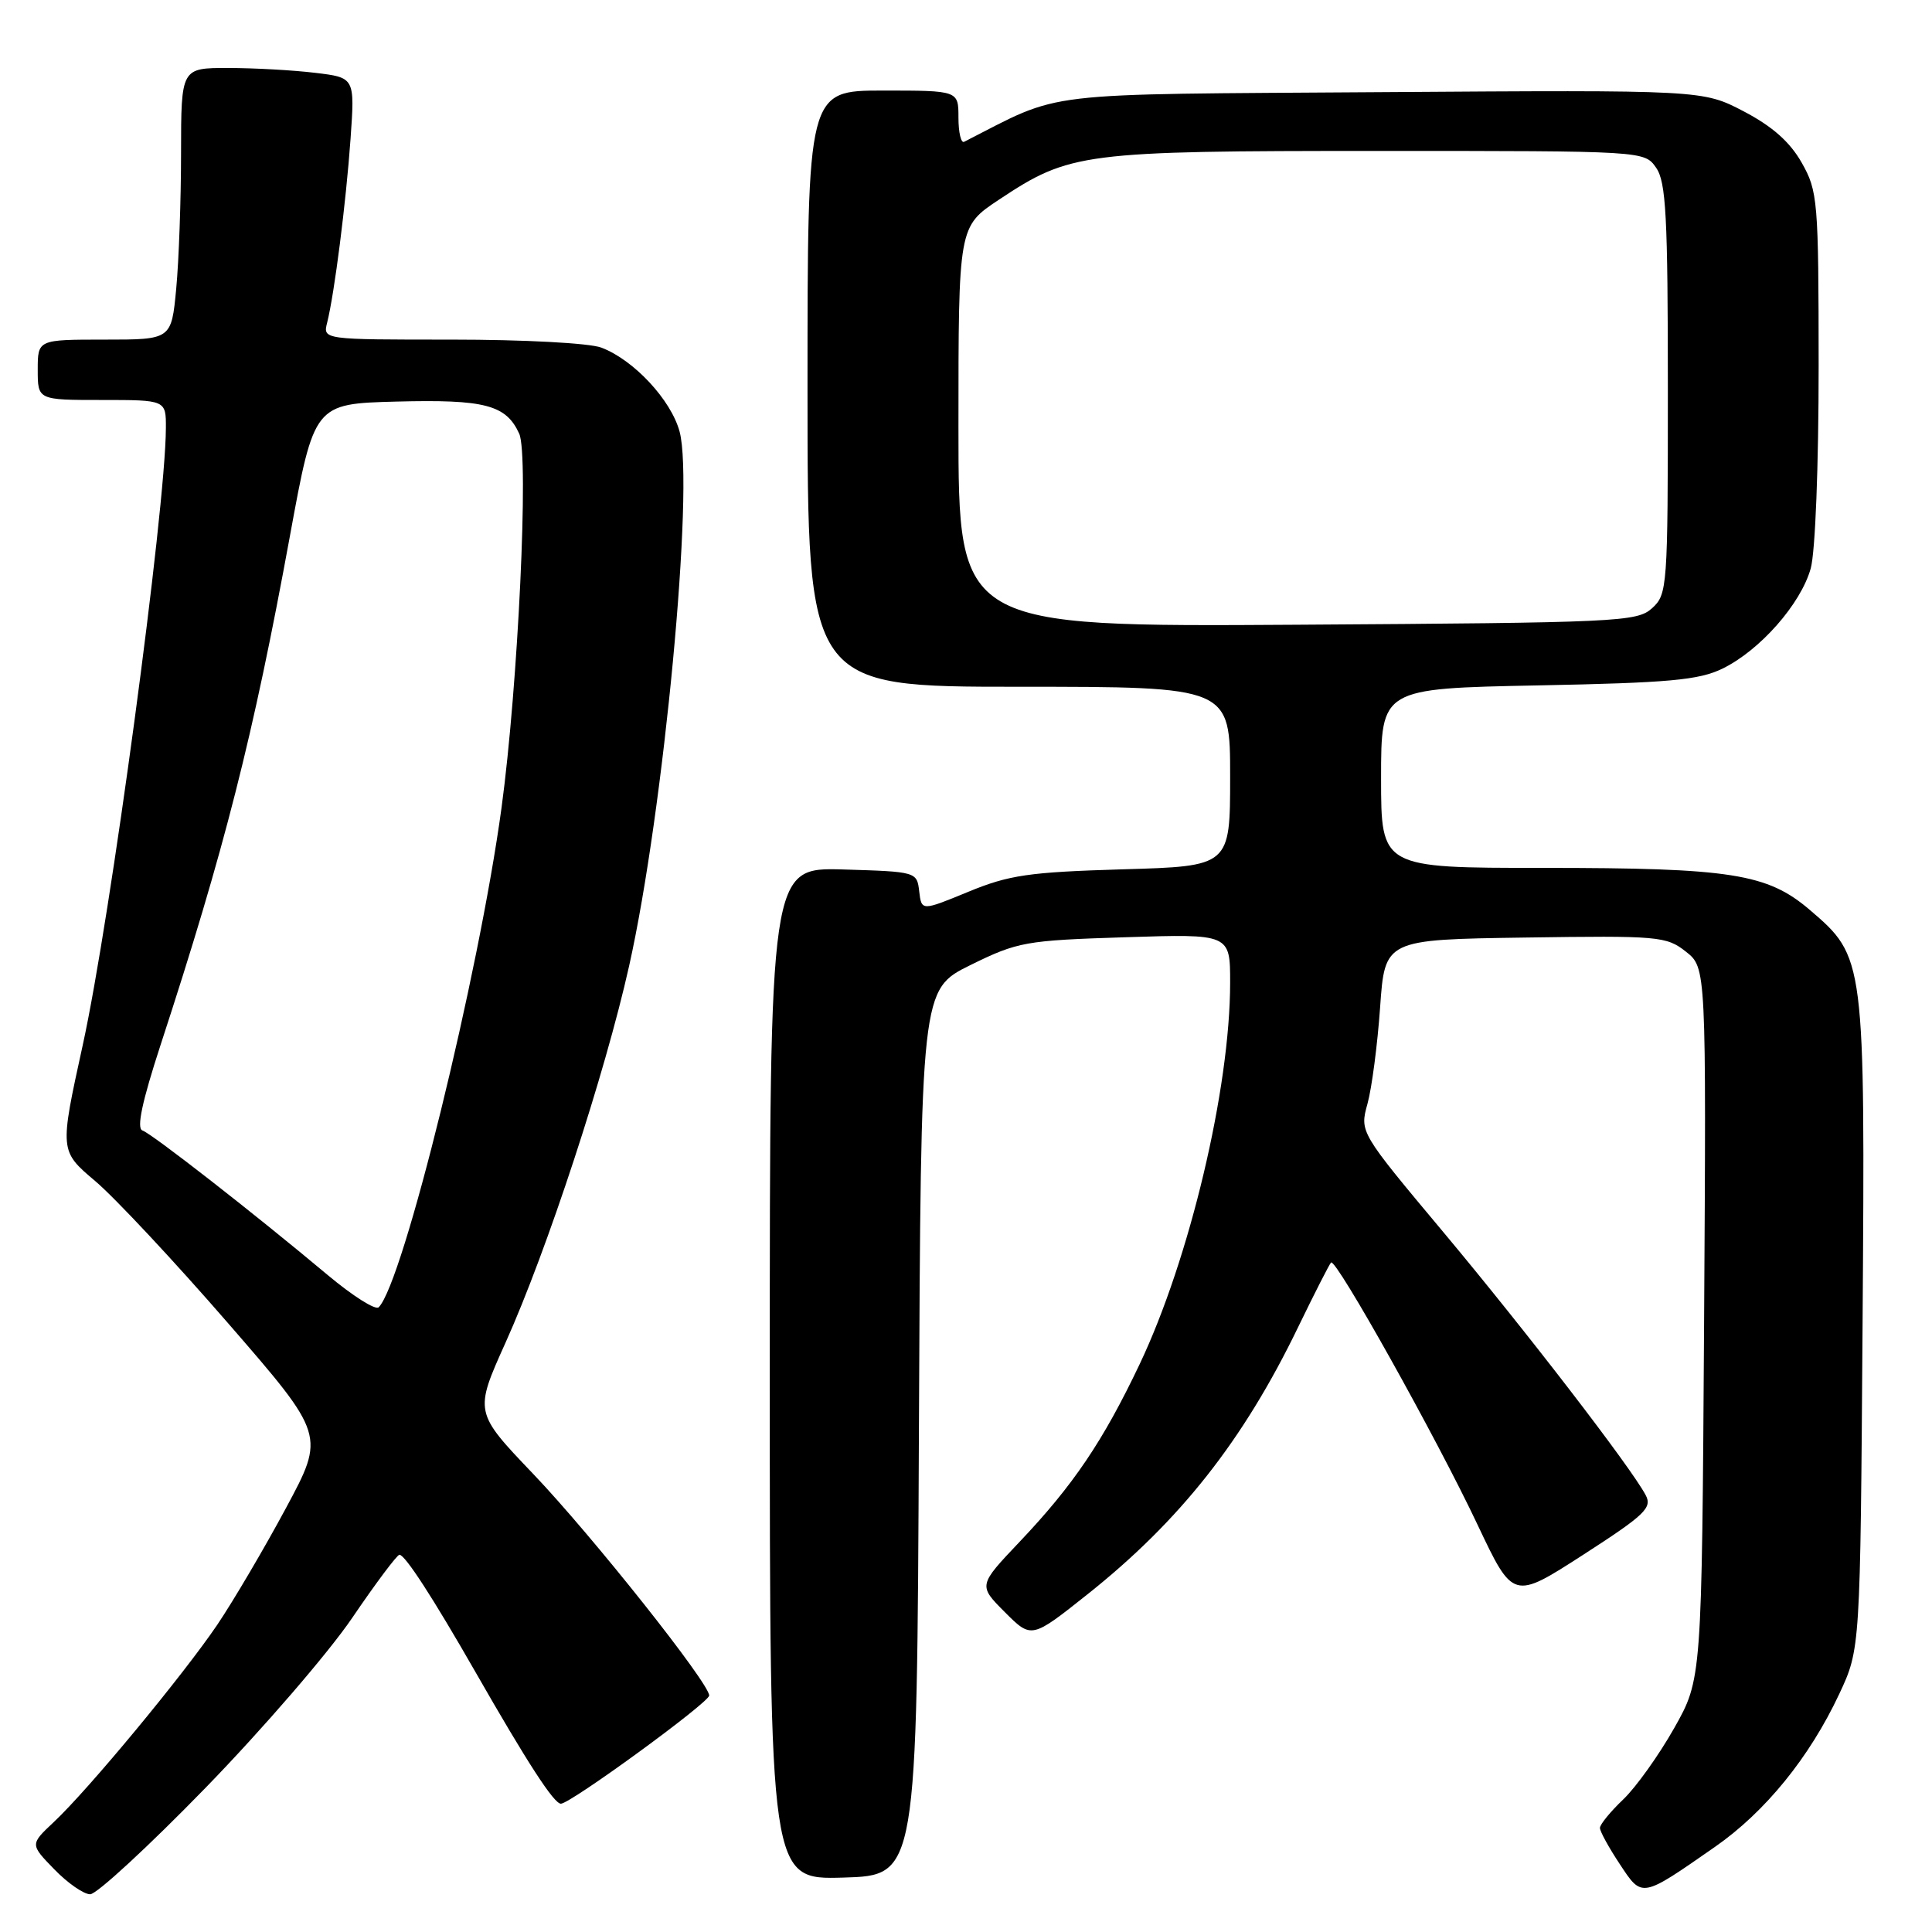 <?xml version="1.0" encoding="UTF-8" standalone="no"?>
<!DOCTYPE svg PUBLIC "-//W3C//DTD SVG 1.1//EN" "http://www.w3.org/Graphics/SVG/1.1/DTD/svg11.dtd" >
<svg xmlns="http://www.w3.org/2000/svg" xmlns:xlink="http://www.w3.org/1999/xlink" version="1.1" viewBox="0 0 256 256">
 <g >
 <path fill="currentColor"
d=" M 27.23 236.90 C 34.78 229.14 43.52 219.01 46.66 214.39 C 49.79 209.78 52.62 206.01 52.93 206.01 C 53.68 206.03 57.33 211.65 62.97 221.50 C 69.92 233.64 73.40 239.00 74.32 239.00 C 75.59 239.00 93.93 225.62 93.97 224.67 C 94.03 223.10 78.45 203.47 70.67 195.32 C 62.84 187.12 62.84 187.12 66.99 177.90 C 72.49 165.68 80.17 142.27 83.36 128.00 C 87.96 107.44 92.01 64.48 90.05 57.19 C 88.92 52.99 83.97 47.68 79.68 46.06 C 78.10 45.46 69.41 45.00 59.83 45.00 C 42.78 45.00 42.78 45.00 43.35 42.75 C 44.32 38.87 45.85 26.84 46.45 18.39 C 47.02 10.28 47.02 10.28 41.76 9.65 C 38.87 9.30 33.69 9.01 30.25 9.01 C 24.00 9.00 24.00 9.00 23.99 20.25 C 23.99 26.44 23.70 34.54 23.35 38.25 C 22.71 45.00 22.71 45.00 13.86 45.00 C 5.00 45.00 5.00 45.00 5.00 49.00 C 5.00 53.00 5.00 53.00 13.50 53.00 C 22.00 53.00 22.00 53.00 21.98 56.75 C 21.93 67.61 14.63 121.78 10.96 138.50 C 7.89 152.50 7.89 152.50 12.62 156.50 C 15.22 158.70 23.14 167.17 30.22 175.33 C 43.09 190.16 43.09 190.16 37.89 199.83 C 35.03 205.15 30.94 212.10 28.79 215.29 C 24.25 221.99 11.70 237.15 7.12 241.44 C 3.98 244.39 3.98 244.39 7.19 247.69 C 8.95 249.51 11.09 251.00 11.95 251.00 C 12.80 251.01 19.68 244.66 27.23 236.90 Z  M 227.23 244.73 C 233.91 240.08 239.77 232.86 243.71 224.46 C 246.50 218.50 246.50 218.50 246.80 175.53 C 247.14 126.96 247.12 126.83 239.81 120.57 C 234.19 115.76 229.37 115.00 204.45 115.00 C 183.00 115.00 183.00 115.00 183.00 103.11 C 183.00 91.23 183.00 91.23 203.75 90.82 C 221.16 90.48 225.10 90.12 228.23 88.60 C 233.19 86.19 238.62 80.03 239.93 75.32 C 240.54 73.13 240.98 61.68 240.98 48.50 C 240.97 26.54 240.87 25.32 238.73 21.55 C 237.17 18.80 234.84 16.74 231.06 14.76 C 225.62 11.92 225.62 11.92 183.06 12.21 C 136.77 12.53 141.07 12.01 127.75 18.79 C 127.34 19.00 127.00 17.55 127.00 15.58 C 127.00 12.00 127.00 12.00 117.00 12.00 C 107.00 12.00 107.00 12.00 107.00 51.50 C 107.00 91.00 107.00 91.00 135.00 91.00 C 163.00 91.00 163.00 91.00 163.00 102.89 C 163.00 114.78 163.00 114.78 148.75 115.19 C 136.32 115.56 133.71 115.94 128.30 118.17 C 122.11 120.72 122.11 120.72 121.80 118.11 C 121.50 115.52 121.43 115.50 111.75 115.21 C 102.00 114.93 102.00 114.93 102.00 182.00 C 102.00 249.07 102.00 249.07 111.75 248.79 C 121.50 248.50 121.50 248.50 121.76 189.81 C 122.02 131.12 122.02 131.12 128.60 127.87 C 134.87 124.79 135.87 124.61 149.10 124.19 C 163.00 123.74 163.00 123.74 163.00 130.20 C 163.00 144.21 157.64 166.79 151.01 180.76 C 146.16 190.96 142.21 196.81 135.11 204.29 C 129.62 210.08 129.62 210.08 133.15 213.62 C 136.68 217.15 136.68 217.15 144.09 211.26 C 156.36 201.51 164.74 190.88 172.00 175.87 C 174.17 171.39 176.14 167.53 176.37 167.29 C 177.01 166.66 190.36 190.54 195.79 202.05 C 200.50 212.00 200.50 212.00 209.79 206.01 C 218.00 200.71 218.96 199.79 218.05 198.09 C 216.05 194.35 202.17 176.32 191.24 163.25 C 180.16 150.01 180.16 150.01 181.20 146.25 C 181.77 144.19 182.52 138.45 182.87 133.50 C 183.50 124.50 183.50 124.50 202.09 124.23 C 219.76 123.97 220.81 124.06 223.38 126.09 C 226.09 128.22 226.09 128.22 225.80 175.36 C 225.50 222.50 225.50 222.50 221.83 229.00 C 219.81 232.57 216.78 236.82 215.08 238.44 C 213.39 240.05 212.00 241.75 212.00 242.21 C 212.00 242.67 213.18 244.82 214.62 246.99 C 217.61 251.52 217.43 251.55 227.23 244.73 Z  M 43.46 168.98 C 33.74 160.83 20.12 150.21 18.87 149.79 C 18.07 149.52 18.83 145.96 21.28 138.45 C 29.74 112.57 33.54 97.64 38.42 71.00 C 41.63 53.50 41.63 53.50 52.56 53.21 C 64.25 52.91 67.06 53.64 68.80 57.47 C 70.10 60.31 68.65 90.83 66.46 107.00 C 63.44 129.23 53.42 169.98 50.18 173.22 C 49.76 173.64 46.74 171.72 43.46 168.98 Z  M 127.00 56.54 C 127.00 30.02 127.00 30.02 132.38 26.45 C 141.78 20.21 143.40 20.00 182.60 20.00 C 217.89 20.00 217.89 20.00 219.44 22.22 C 220.76 24.10 221.00 28.64 221.00 51.57 C 221.00 77.87 220.94 78.75 218.90 80.60 C 216.90 82.40 214.43 82.51 171.90 82.78 C 127.00 83.06 127.00 83.06 127.00 56.54 Z "/>
</g>
</svg>